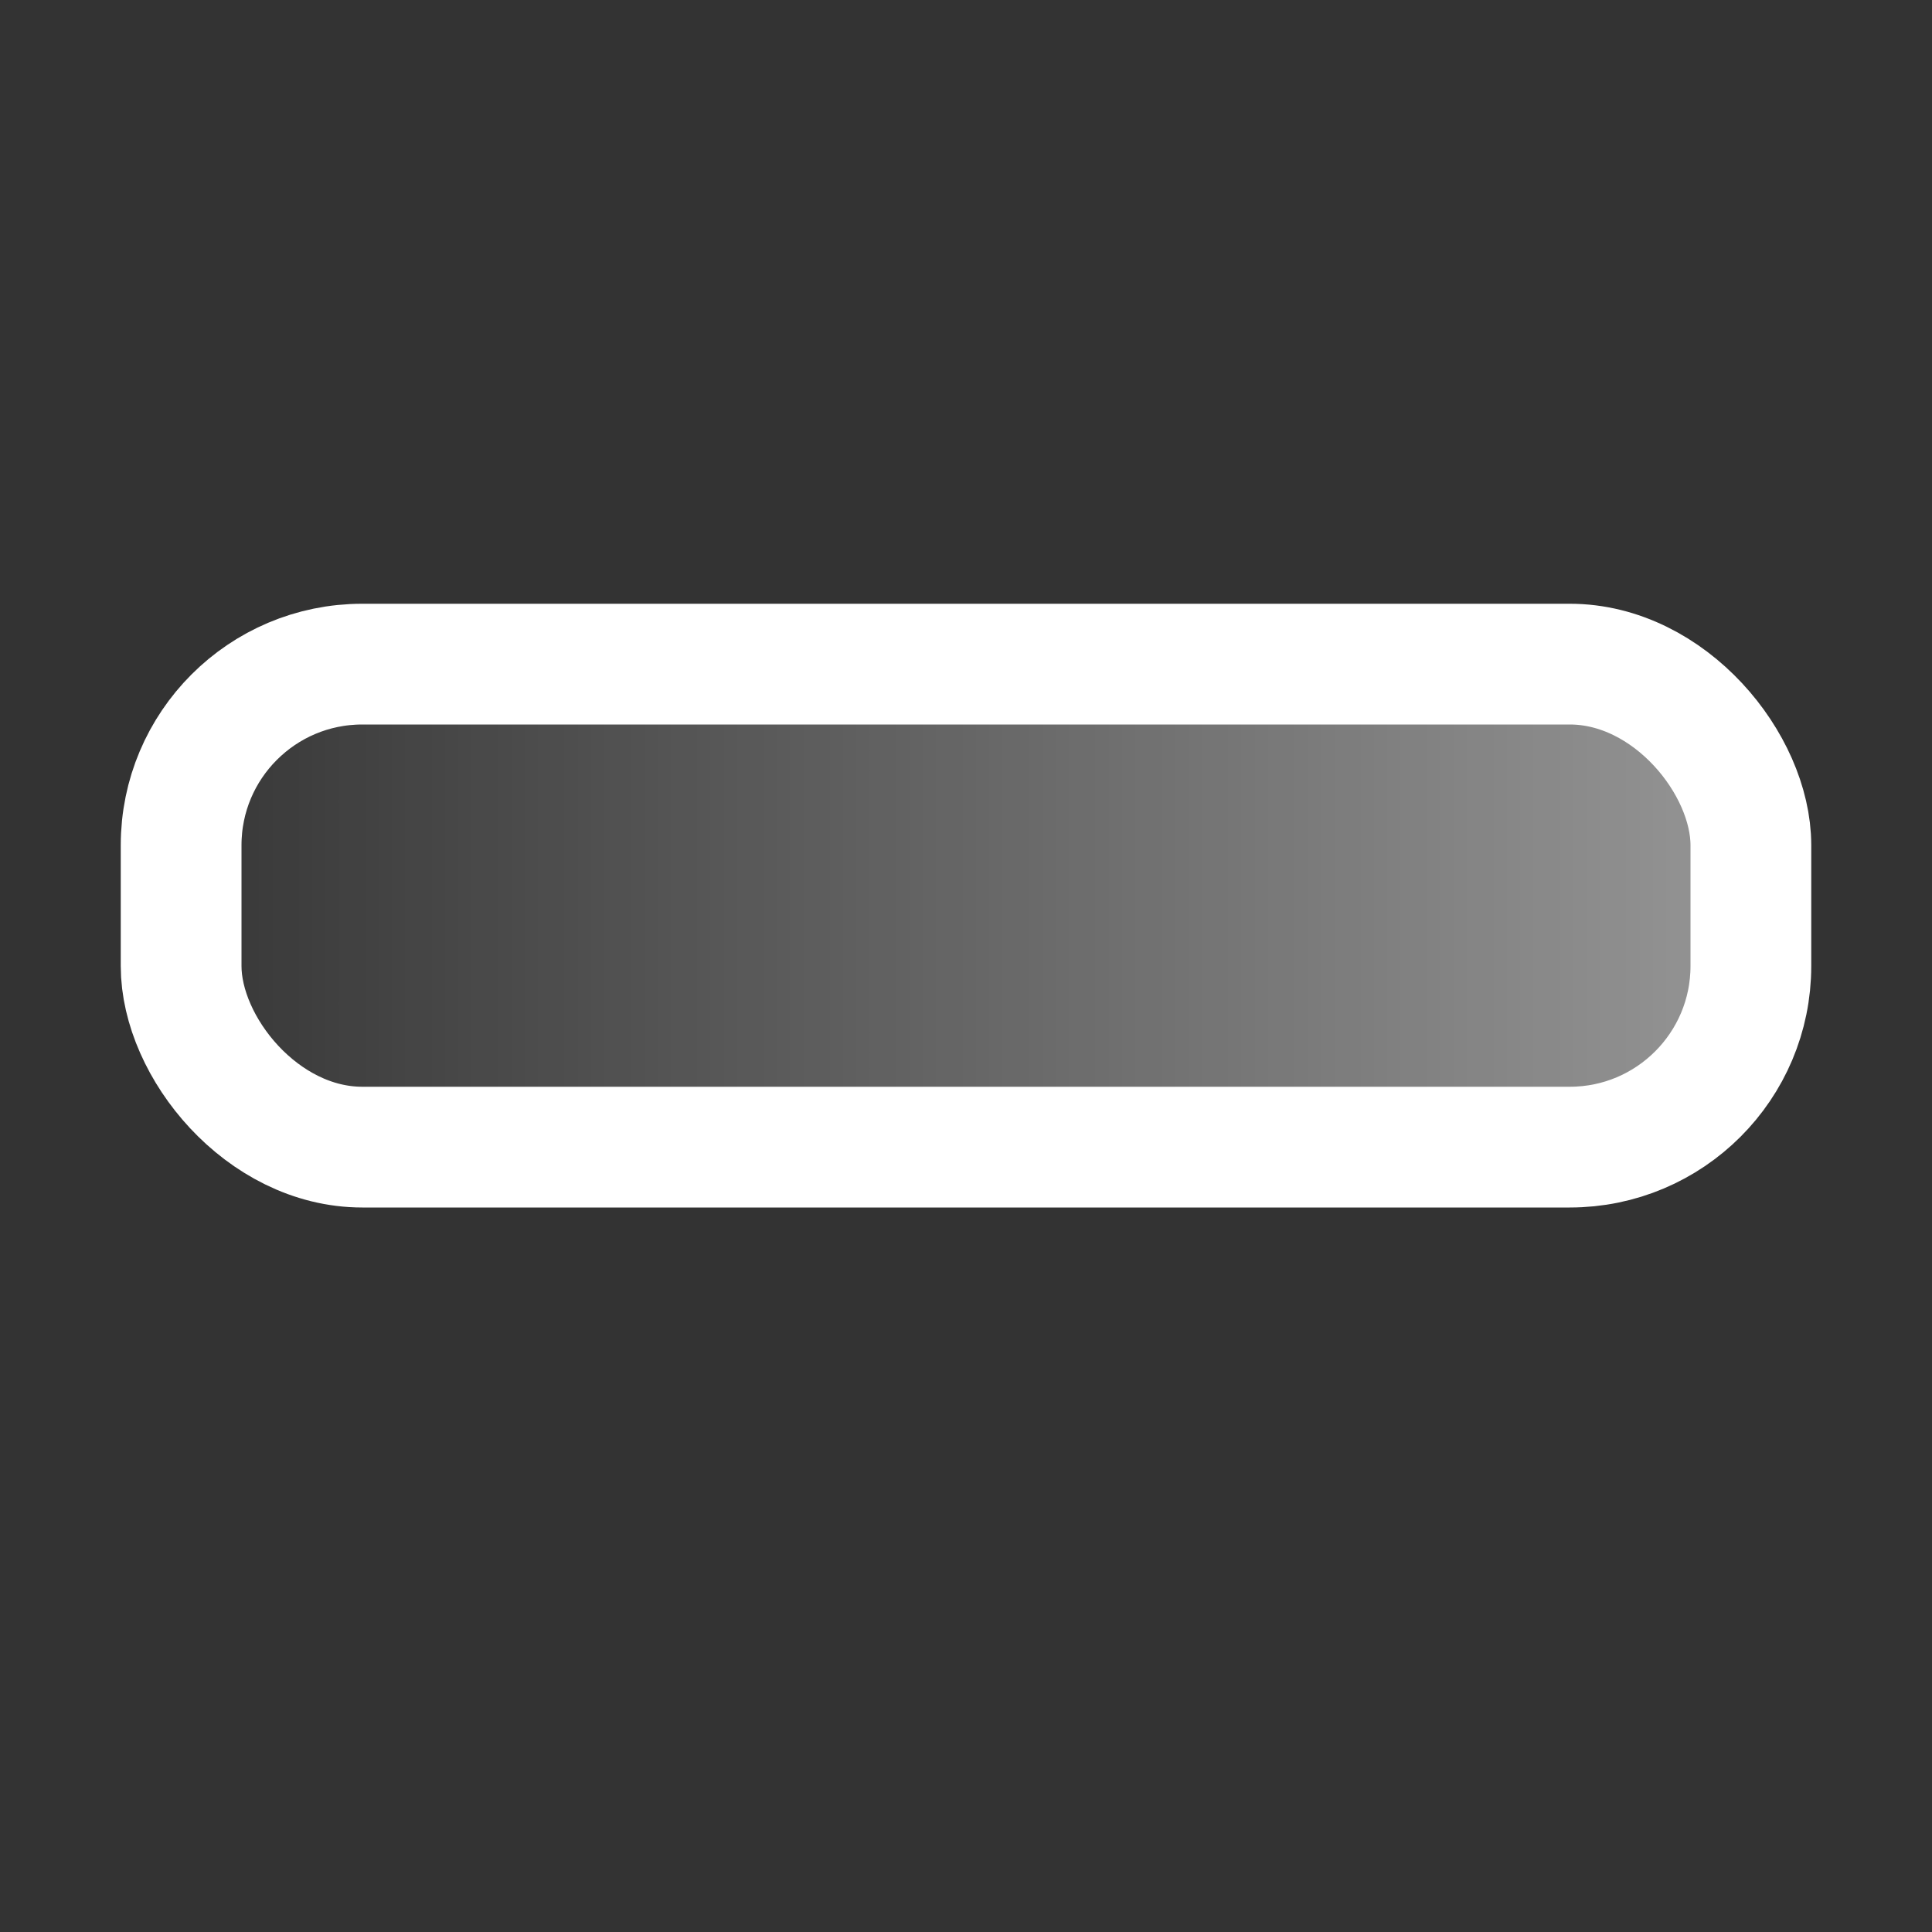 <?xml version="1.0" encoding="UTF-8" standalone="no"?>
<!-- Created with Inkscape (http://www.inkscape.org/) -->

<svg
   width="16"
   height="16"
   viewBox="0 0 16 16"
   version="1.1"
   id="svg5"
   inkscape:version="1.2.2 (b0a8486541, 2022-12-01)"
   sodipodi:docname="r.svg"
   xmlns:inkscape="http://www.inkscape.org/namespaces/inkscape"
   xmlns:sodipodi="http://sodipodi.sourceforge.net/DTD/sodipodi-0.dtd"
   xmlns:xlink="http://www.w3.org/1999/xlink"
   xmlns="http://www.w3.org/2000/svg"
   xmlns:svg="http://www.w3.org/2000/svg">
  <rect x="0" y="0" width="16" height="16" fill="#333333" stroke="none"/>
  <sodipodi:namedview
     id="namedview7"
     pagecolor="#ffffff"
     bordercolor="#666666"
     borderopacity="1.0"
     inkscape:showpageshadow="2"
     inkscape:pageopacity="0.0"
     inkscape:pagecheckerboard="0"
     inkscape:deskcolor="#d1d1d1"
     inkscape:document-units="px"
     showgrid="true"
     inkscape:zoom="29.5"
     inkscape:cx="5.4237288"
     inkscape:cy="9.2711864"
     inkscape:window-width="1920"
     inkscape:window-height="1021"
     inkscape:window-x="0"
     inkscape:window-y="0"
     inkscape:window-maximized="1"
     inkscape:current-layer="layer1">
    <inkscape:grid
       type="xygrid"
       id="grid132" />
  </sodipodi:namedview>
  <defs
     id="defs2">
    <linearGradient
       inkscape:collect="always"
       id="linearGradient1721">
      <stop
         style="stop-color:#ffffff;stop-opacity:0;"
         offset="0"
         id="stop1719" />
      <stop
         style="stop-color:#ffffff;stop-opacity:0.5;"
         offset="1"
         id="stop1717" />
    </linearGradient>
    <linearGradient
       inkscape:collect="always"
       xlink:href="#linearGradient1721"
       id="linearGradient1723"
       x1="1"
       y1="7.5"
       x2="15"
       y2="7.5"
       gradientUnits="userSpaceOnUse" />
  </defs>
  <g
     inkscape:label="Layer 1"
     inkscape:groupmode="layer"
     id="layer1">
    <rect
       style="fill:url(#linearGradient1723);fill-opacity:1;stroke:#ffffff;stroke-width:1;stroke-linecap:round;stroke-linejoin:round"
       id="rect236"
       width="13"
       height="4"
       x="1.5"
       y="5.5"
       rx="1.5"
       ry="1.5" />
  </g>
</svg>

